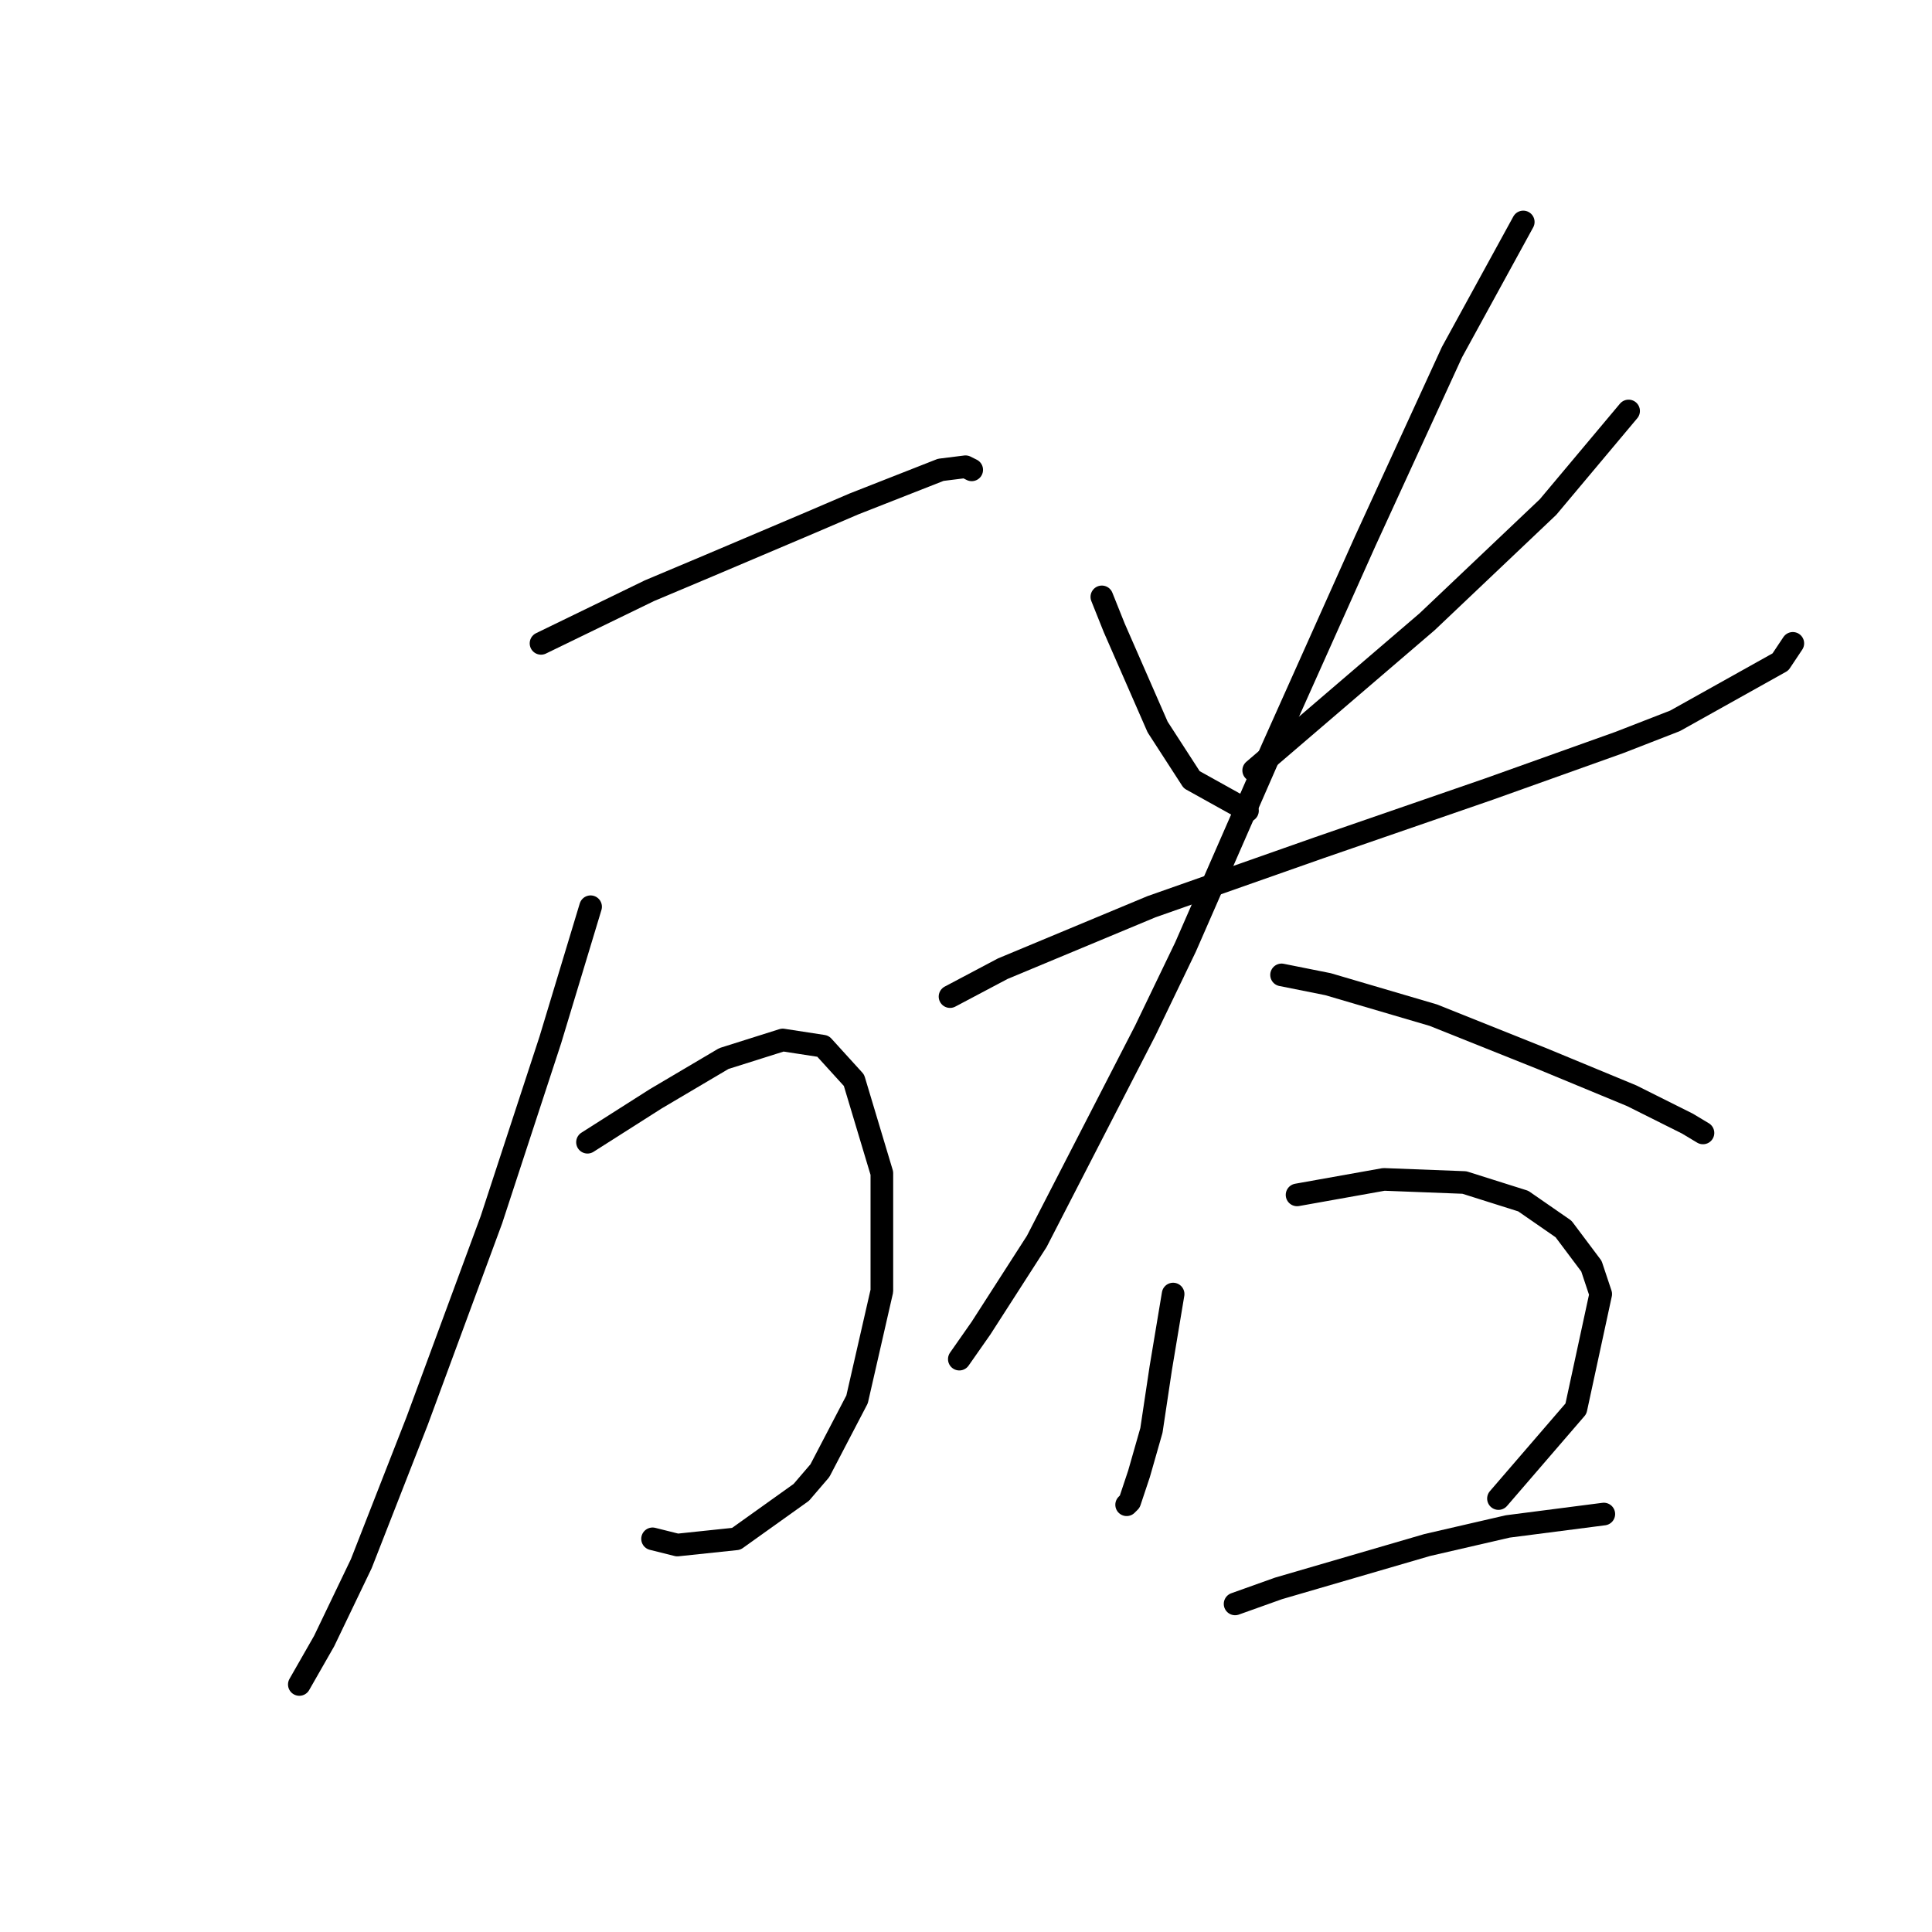 <?xml version="1.0" standalone="no"?>
    <svg width="256" height="256" xmlns="http://www.w3.org/2000/svg" version="1.1">
    <polyline stroke="black" stroke-width="3" stroke-linecap="round" fill="transparent" stroke-linejoin="round" points="71.688 85.249 86.058 78.269 93.859 74.984 107.407 69.236 113.155 66.773 124.651 62.257 127.936 61.846 128.757 62.257 128.757 62.257 " />
        <polyline stroke="black" stroke-width="3" stroke-linecap="round" fill="transparent" stroke-linejoin="round" points="78.257 120.147 72.919 137.802 65.119 161.615 55.265 188.302 47.875 207.188 42.948 217.453 39.663 223.201 39.663 223.201 " />
        <polyline stroke="black" stroke-width="3" stroke-linecap="round" fill="transparent" stroke-linejoin="round" points="77.846 151.351 86.879 145.603 95.911 140.265 103.712 137.802 109.05 138.623 113.155 143.139 116.851 155.456 116.851 171.058 113.566 185.428 108.639 194.871 106.176 197.745 97.554 203.904 89.753 204.725 86.468 203.904 86.468 203.904 " />
        <polyline stroke="black" stroke-width="3" stroke-linecap="round" fill="transparent" stroke-linejoin="round" points="146.001 79.09 147.643 83.196 153.391 96.334 157.908 103.314 165.298 107.42 165.298 107.42 " />
        <polyline stroke="black" stroke-width="3" stroke-linecap="round" fill="transparent" stroke-linejoin="round" points="215.798 54.456 205.123 67.184 189.111 82.375 166.119 102.082 166.119 102.082 " />
        <polyline stroke="black" stroke-width="3" stroke-linecap="round" fill="transparent" stroke-linejoin="round" points="125.883 132.054 132.863 128.359 152.57 120.147 174.741 112.346 197.322 104.546 214.566 98.387 221.957 95.513 235.916 87.712 237.558 85.249 237.558 85.249 " />
        <polyline stroke="black" stroke-width="3" stroke-linecap="round" fill="transparent" stroke-linejoin="round" points="201.839 29.411 192.396 46.655 180.9 71.7 168.583 99.208 157.087 125.485 151.749 136.57 137.379 164.489 129.989 175.985 127.115 180.091 127.115 180.091 " />
        <polyline stroke="black" stroke-width="3" stroke-linecap="round" fill="transparent" stroke-linejoin="round" points="169.814 129.18 175.973 130.411 189.932 134.517 204.302 140.265 216.209 145.192 223.599 148.887 225.652 150.119 225.652 150.119 " />
        <polyline stroke="black" stroke-width="3" stroke-linecap="round" fill="transparent" stroke-linejoin="round" points="155.444 171.469 153.802 181.322 152.57 189.534 150.928 195.282 149.696 198.977 149.286 199.387 149.286 199.387 " />
        <polyline stroke="black" stroke-width="3" stroke-linecap="round" fill="transparent" stroke-linejoin="round" points="171.867 158.33 183.363 156.277 194.038 156.688 201.839 159.151 207.176 162.847 210.871 167.773 212.103 171.469 208.818 186.66 198.554 198.566 198.554 198.566 " />
        <polyline stroke="black" stroke-width="3" stroke-linecap="round" fill="transparent" stroke-linejoin="round" points="163.656 212.526 169.404 210.473 189.111 204.725 199.786 202.261 212.514 200.619 212.514 200.619 " />
        </svg>